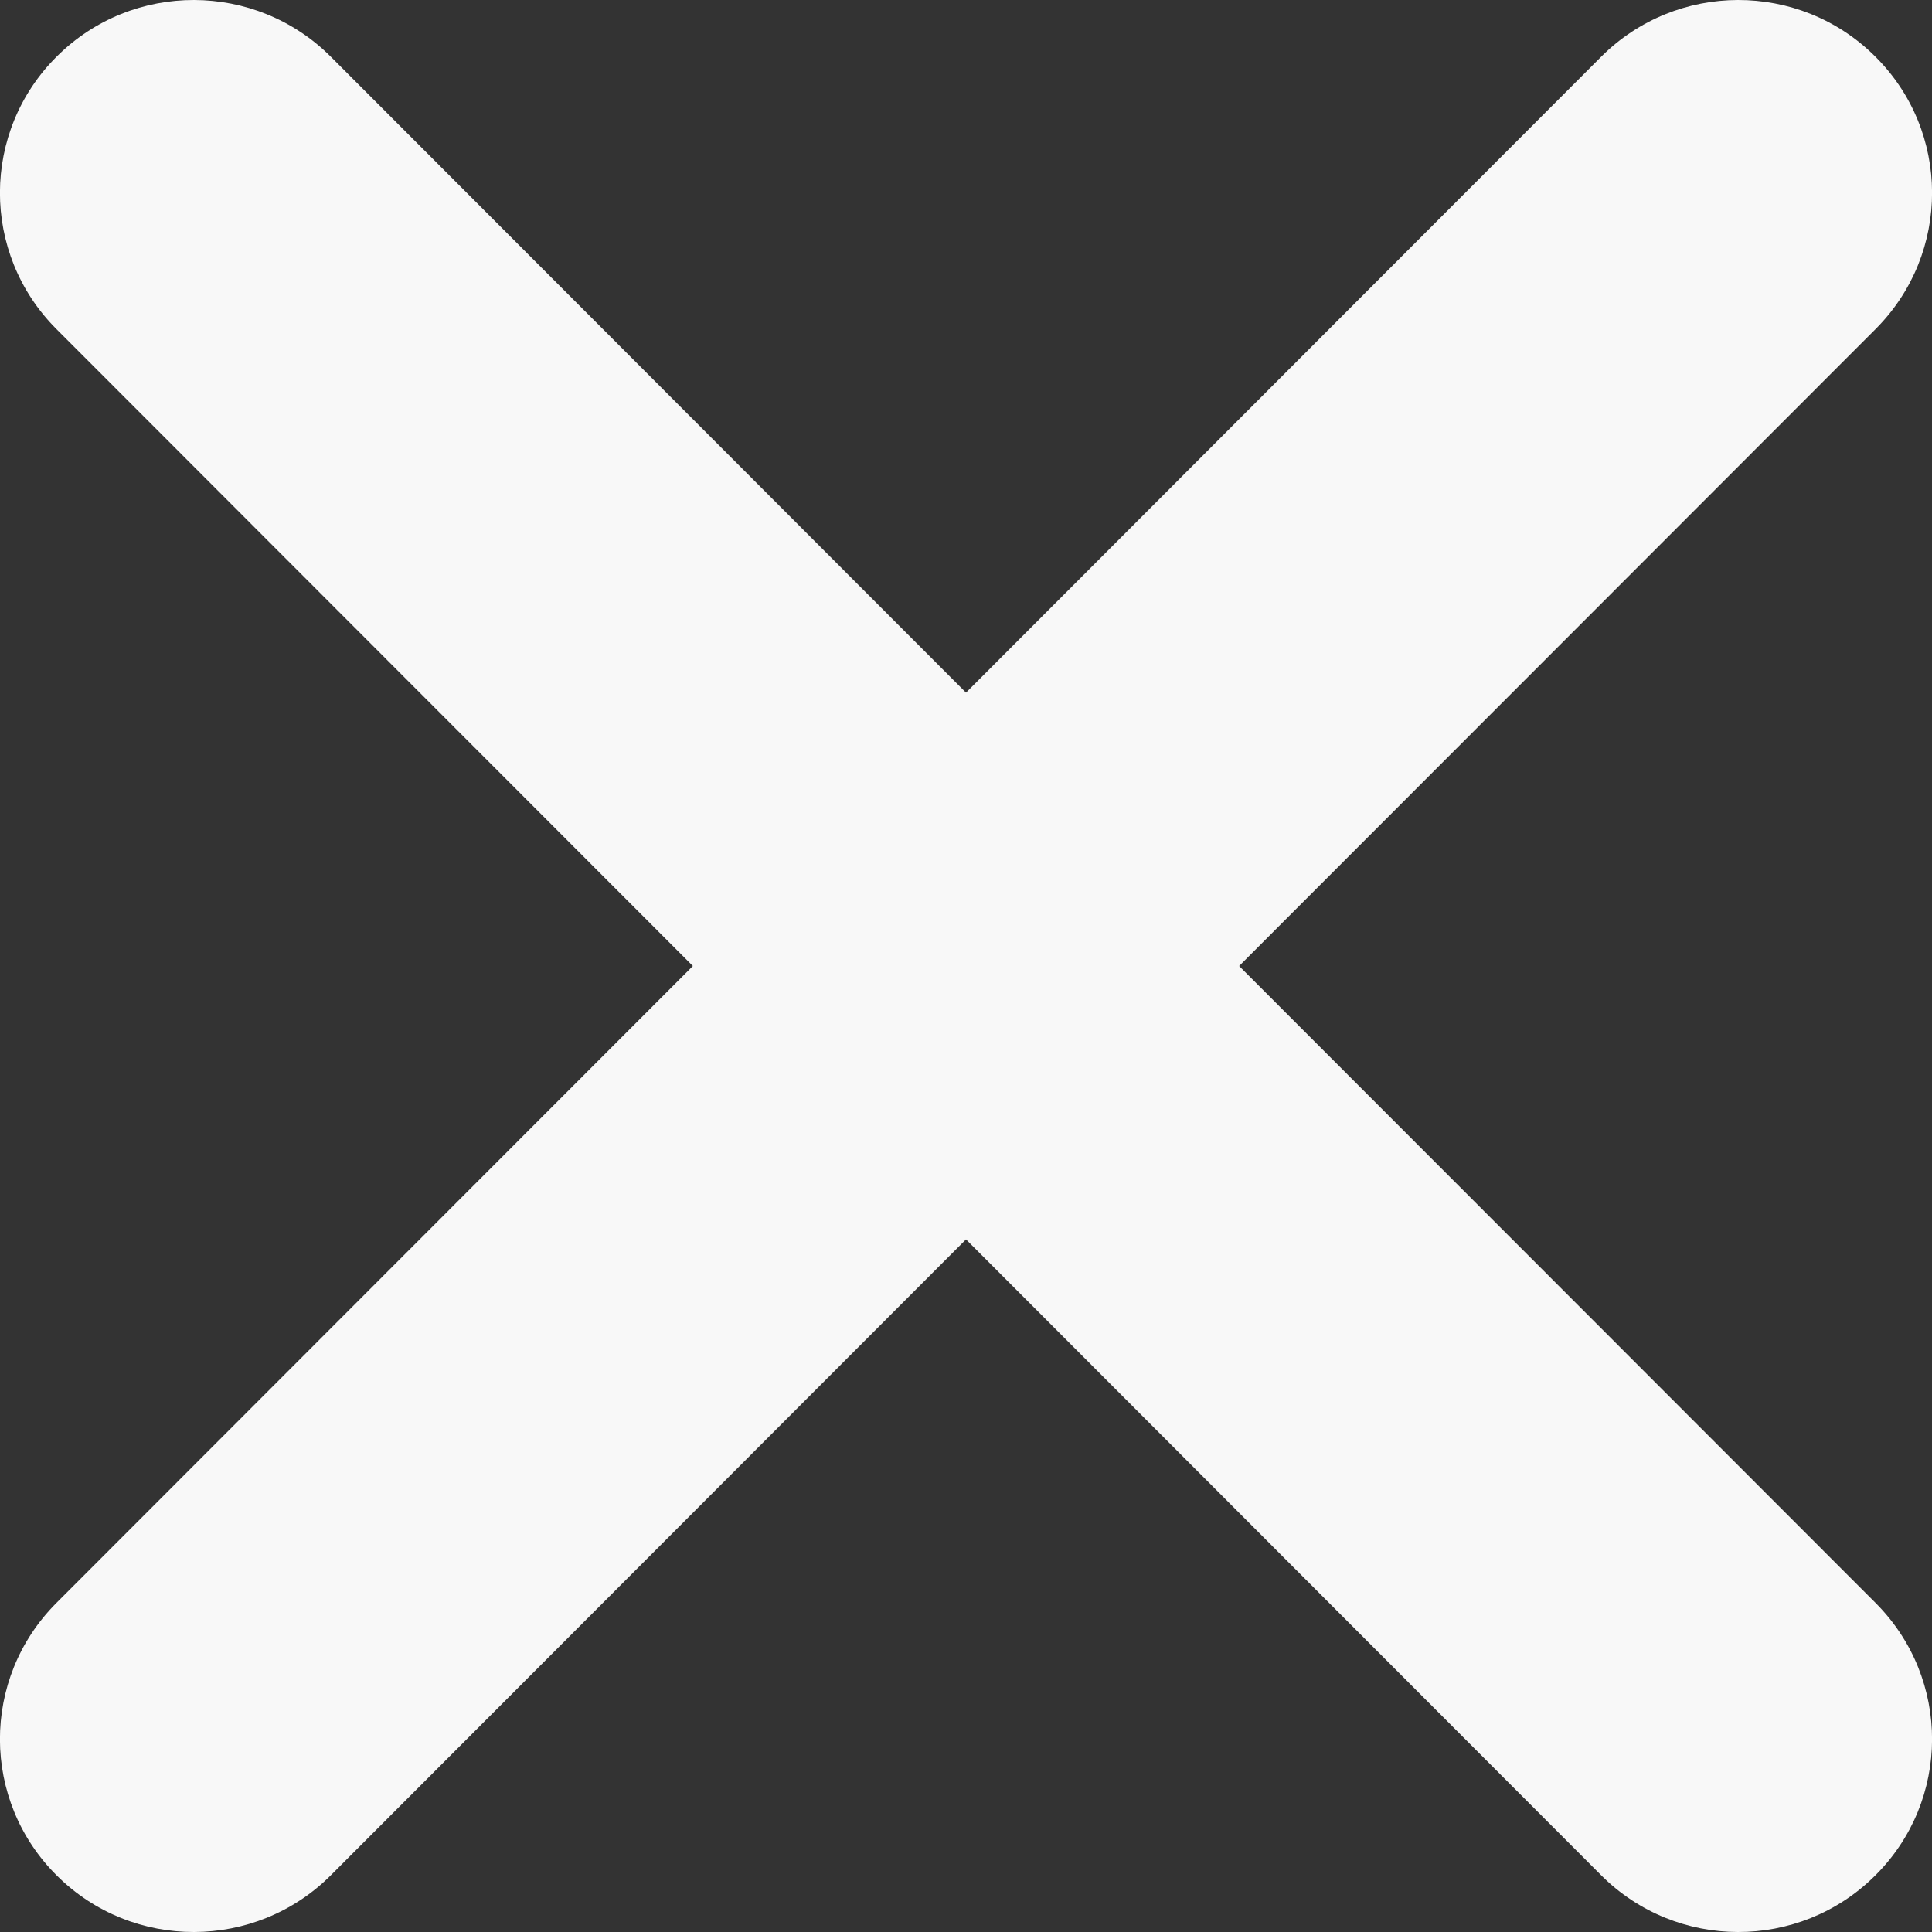 <svg width="8" height="8" viewBox="0 0 8 8" fill="none" xmlns="http://www.w3.org/2000/svg">
<rect x="0" y="0" width="8" height="8" fill="#333333" stroke="none"/>
<path fill-rule="evenodd" clip-rule="evenodd" d="M6.63 0.235C6.942 -0.077 7.45 -0.079 7.764 0.233C8.078 0.544 8.079 1.049 7.767 1.362L5.131 4L7.767 6.638C8.079 6.951 8.078 7.456 7.764 7.767C7.45 8.079 6.942 8.077 6.63 7.765L4 5.132L1.37 7.765C1.058 8.077 0.55 8.079 0.236 7.767C-0.078 7.456 -0.079 6.951 0.233 6.638L2.869 4L0.233 1.362C-0.079 1.049 -0.078 0.544 0.236 0.233C0.55 -0.079 1.058 -0.077 1.37 0.235L4 2.868L6.63 0.235Z" fill="#f8f8f8"/>
</svg>
